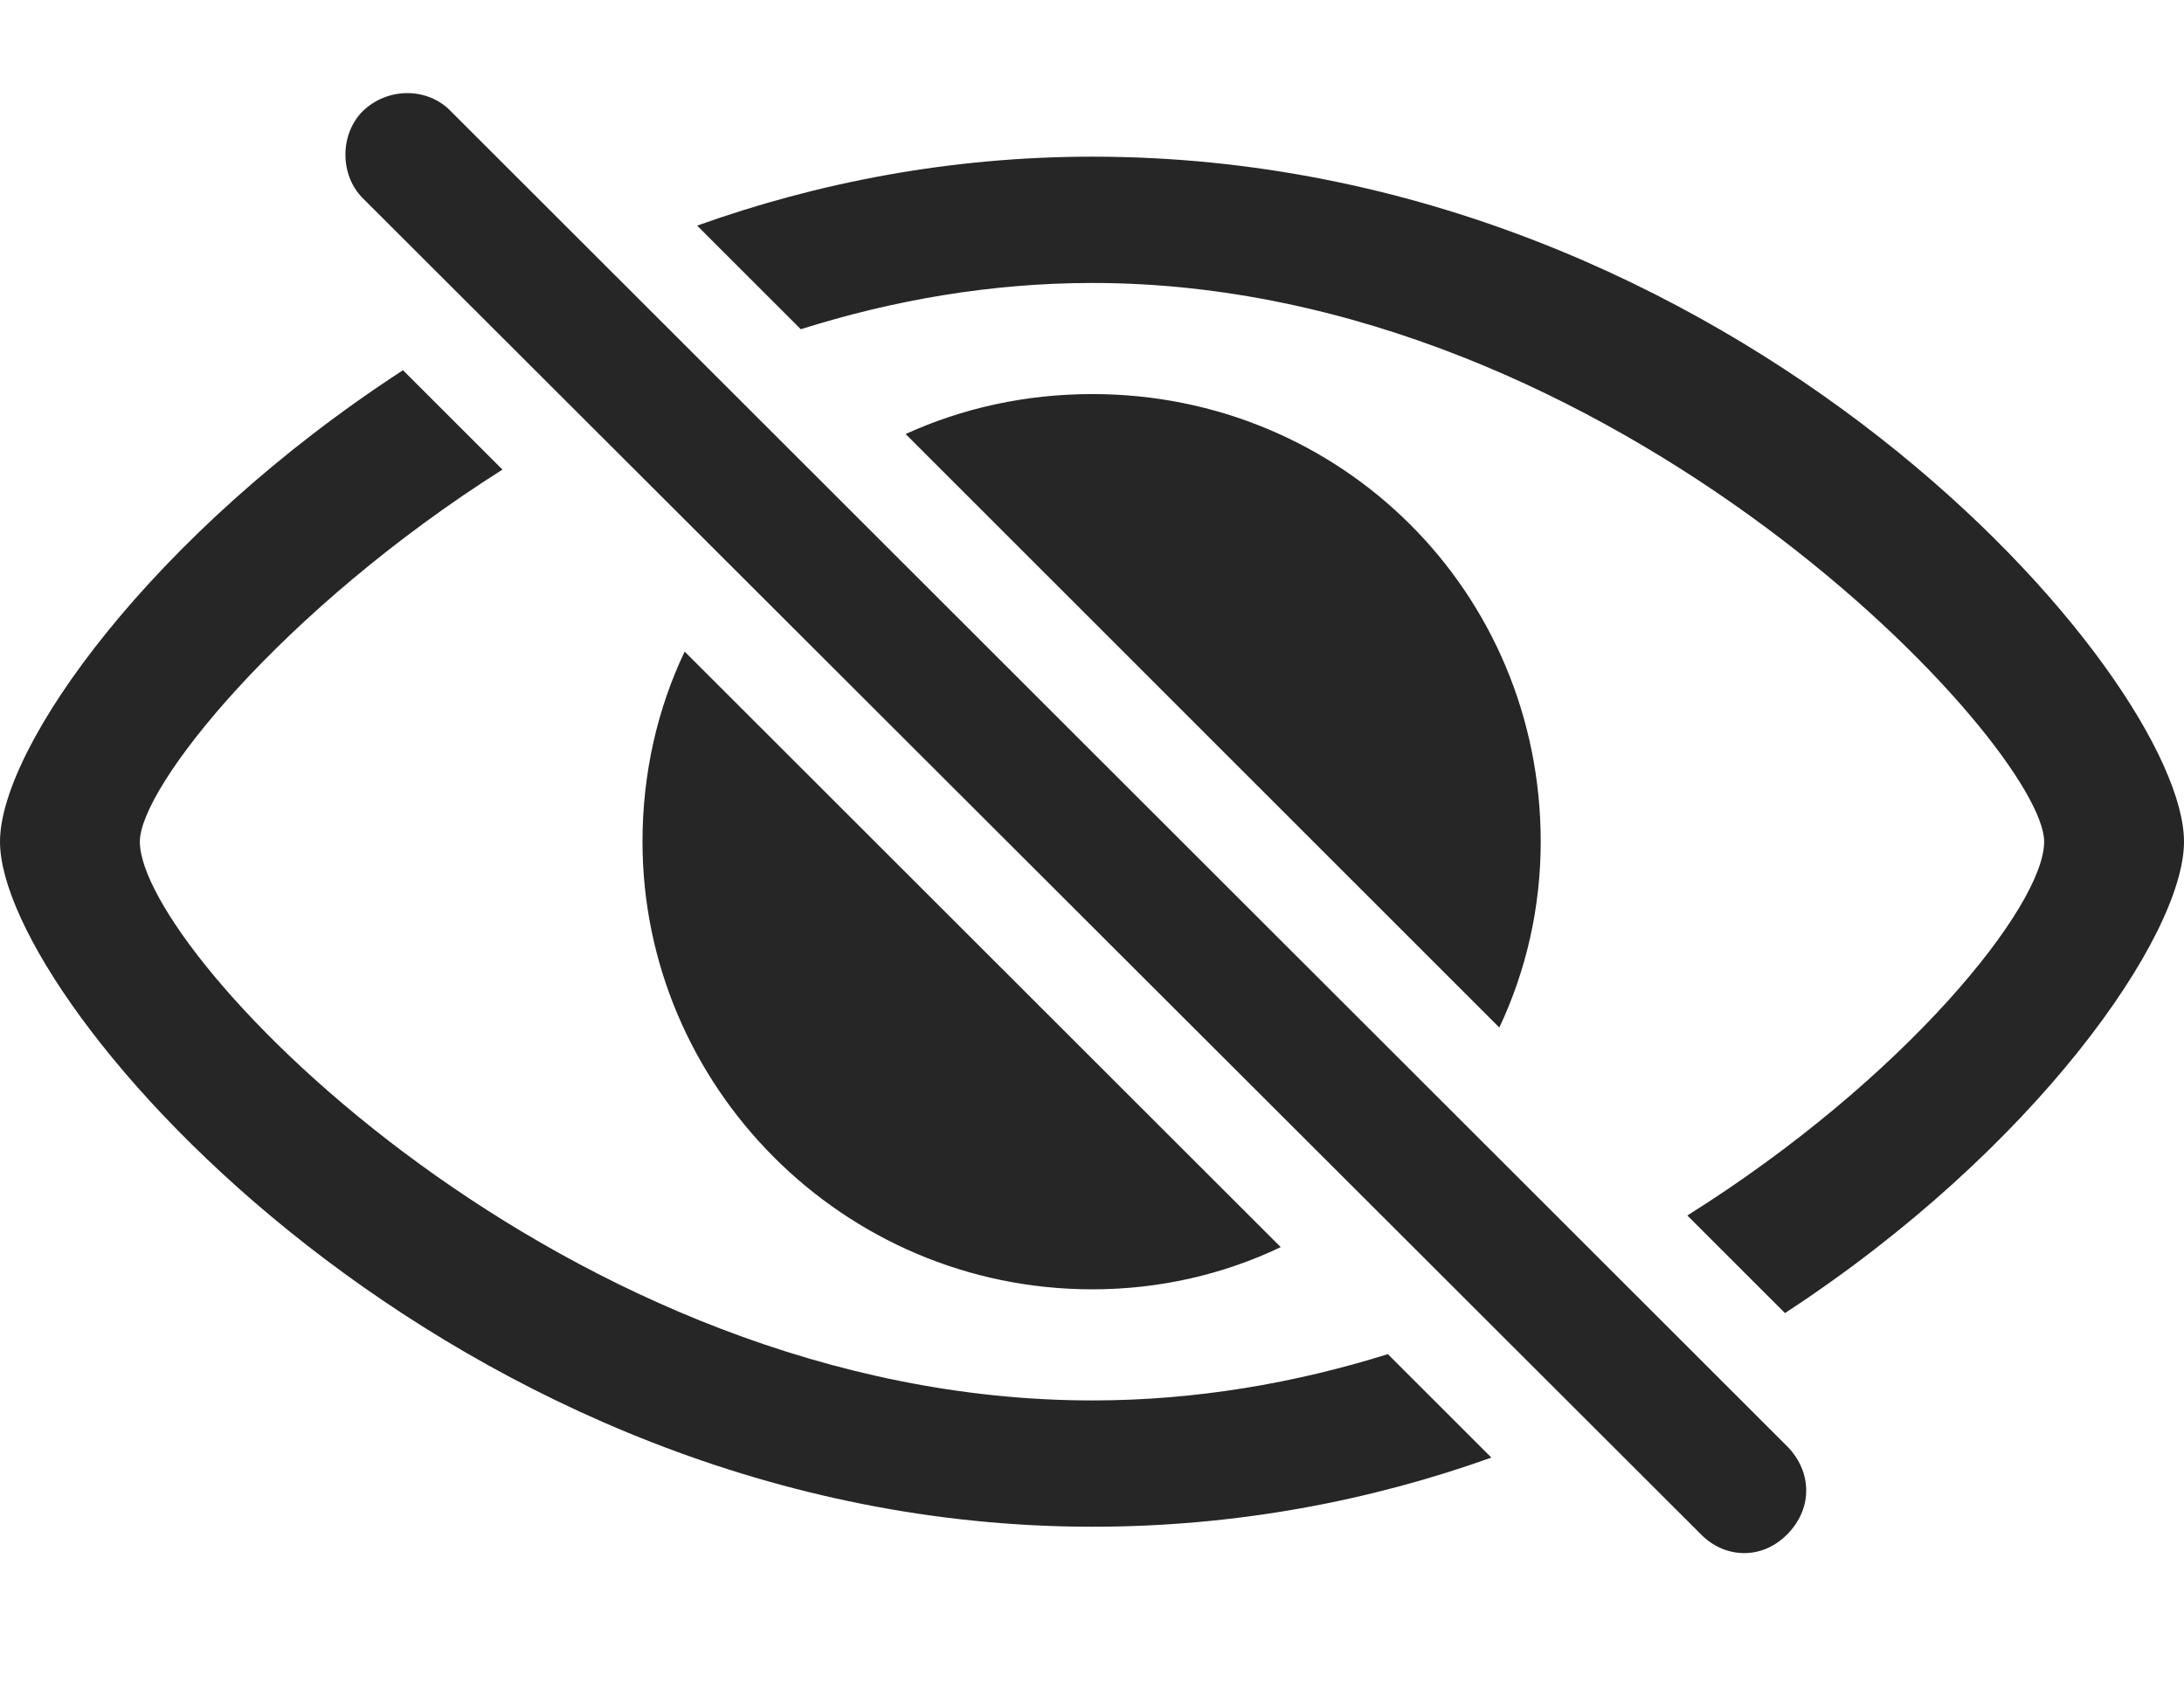 <?xml version="1.0" encoding="UTF-8"?>
<!--Generator: Apple Native CoreSVG 232.5-->
<!DOCTYPE svg
PUBLIC "-//W3C//DTD SVG 1.1//EN"
       "http://www.w3.org/Graphics/SVG/1.1/DTD/svg11.dtd">
<svg version="1.1" xmlns="http://www.w3.org/2000/svg" xmlns:xlink="http://www.w3.org/1999/xlink" width="133.447" height="102.783">
 <g>
  <rect height="102.783" opacity="0" width="133.447" x="0" y="0"/>
  <path d="M30.702 28.685C17.189 37.242 8.545 48.067 8.545 51.416C8.545 58.301 34.57 85.547 66.748 85.547C73.051 85.547 79.125 84.492 84.801 82.719L91.127 89.038C83.75 91.674 75.553 93.262 66.748 93.262C27.783 93.262 0 61.377 0 51.416C0 45.64 9.268 32.595 24.624 22.615ZM133.447 51.416C133.447 57.166 124.369 70.221 109.066 80.211L103.1 74.249C116.387 65.914 124.902 55.347 124.902 51.416C124.902 45.605 98.779 17.285 66.748 17.285C60.527 17.285 54.537 18.344 48.93 20.111L42.597 13.782C49.944 11.153 58.071 9.57 66.748 9.57C106.152 9.57 133.447 41.406 133.447 51.416ZM78.256 76.182C74.772 77.842 70.87 78.76 66.748 78.76C51.465 78.76 39.258 66.309 39.258 51.416C39.258 47.239 40.17 43.303 41.833 39.803ZM94.141 51.416C94.141 55.45 93.245 59.305 91.612 62.768L55.336 26.513C58.795 24.935 62.661 24.072 66.748 24.072C81.934 24.072 94.141 36.133 94.141 51.416Z" fill="#000000" fill-opacity="0.85"/>
  <path d="M103.906 93.701C105.371 95.215 107.666 95.312 109.229 93.701C110.791 92.09 110.693 89.893 109.229 88.379L27.539 6.787C26.123 5.322 23.682 5.322 22.168 6.787C20.752 8.203 20.752 10.693 22.168 12.109Z" fill="#000000" fill-opacity="0.85"/>
 </g>
</svg>
